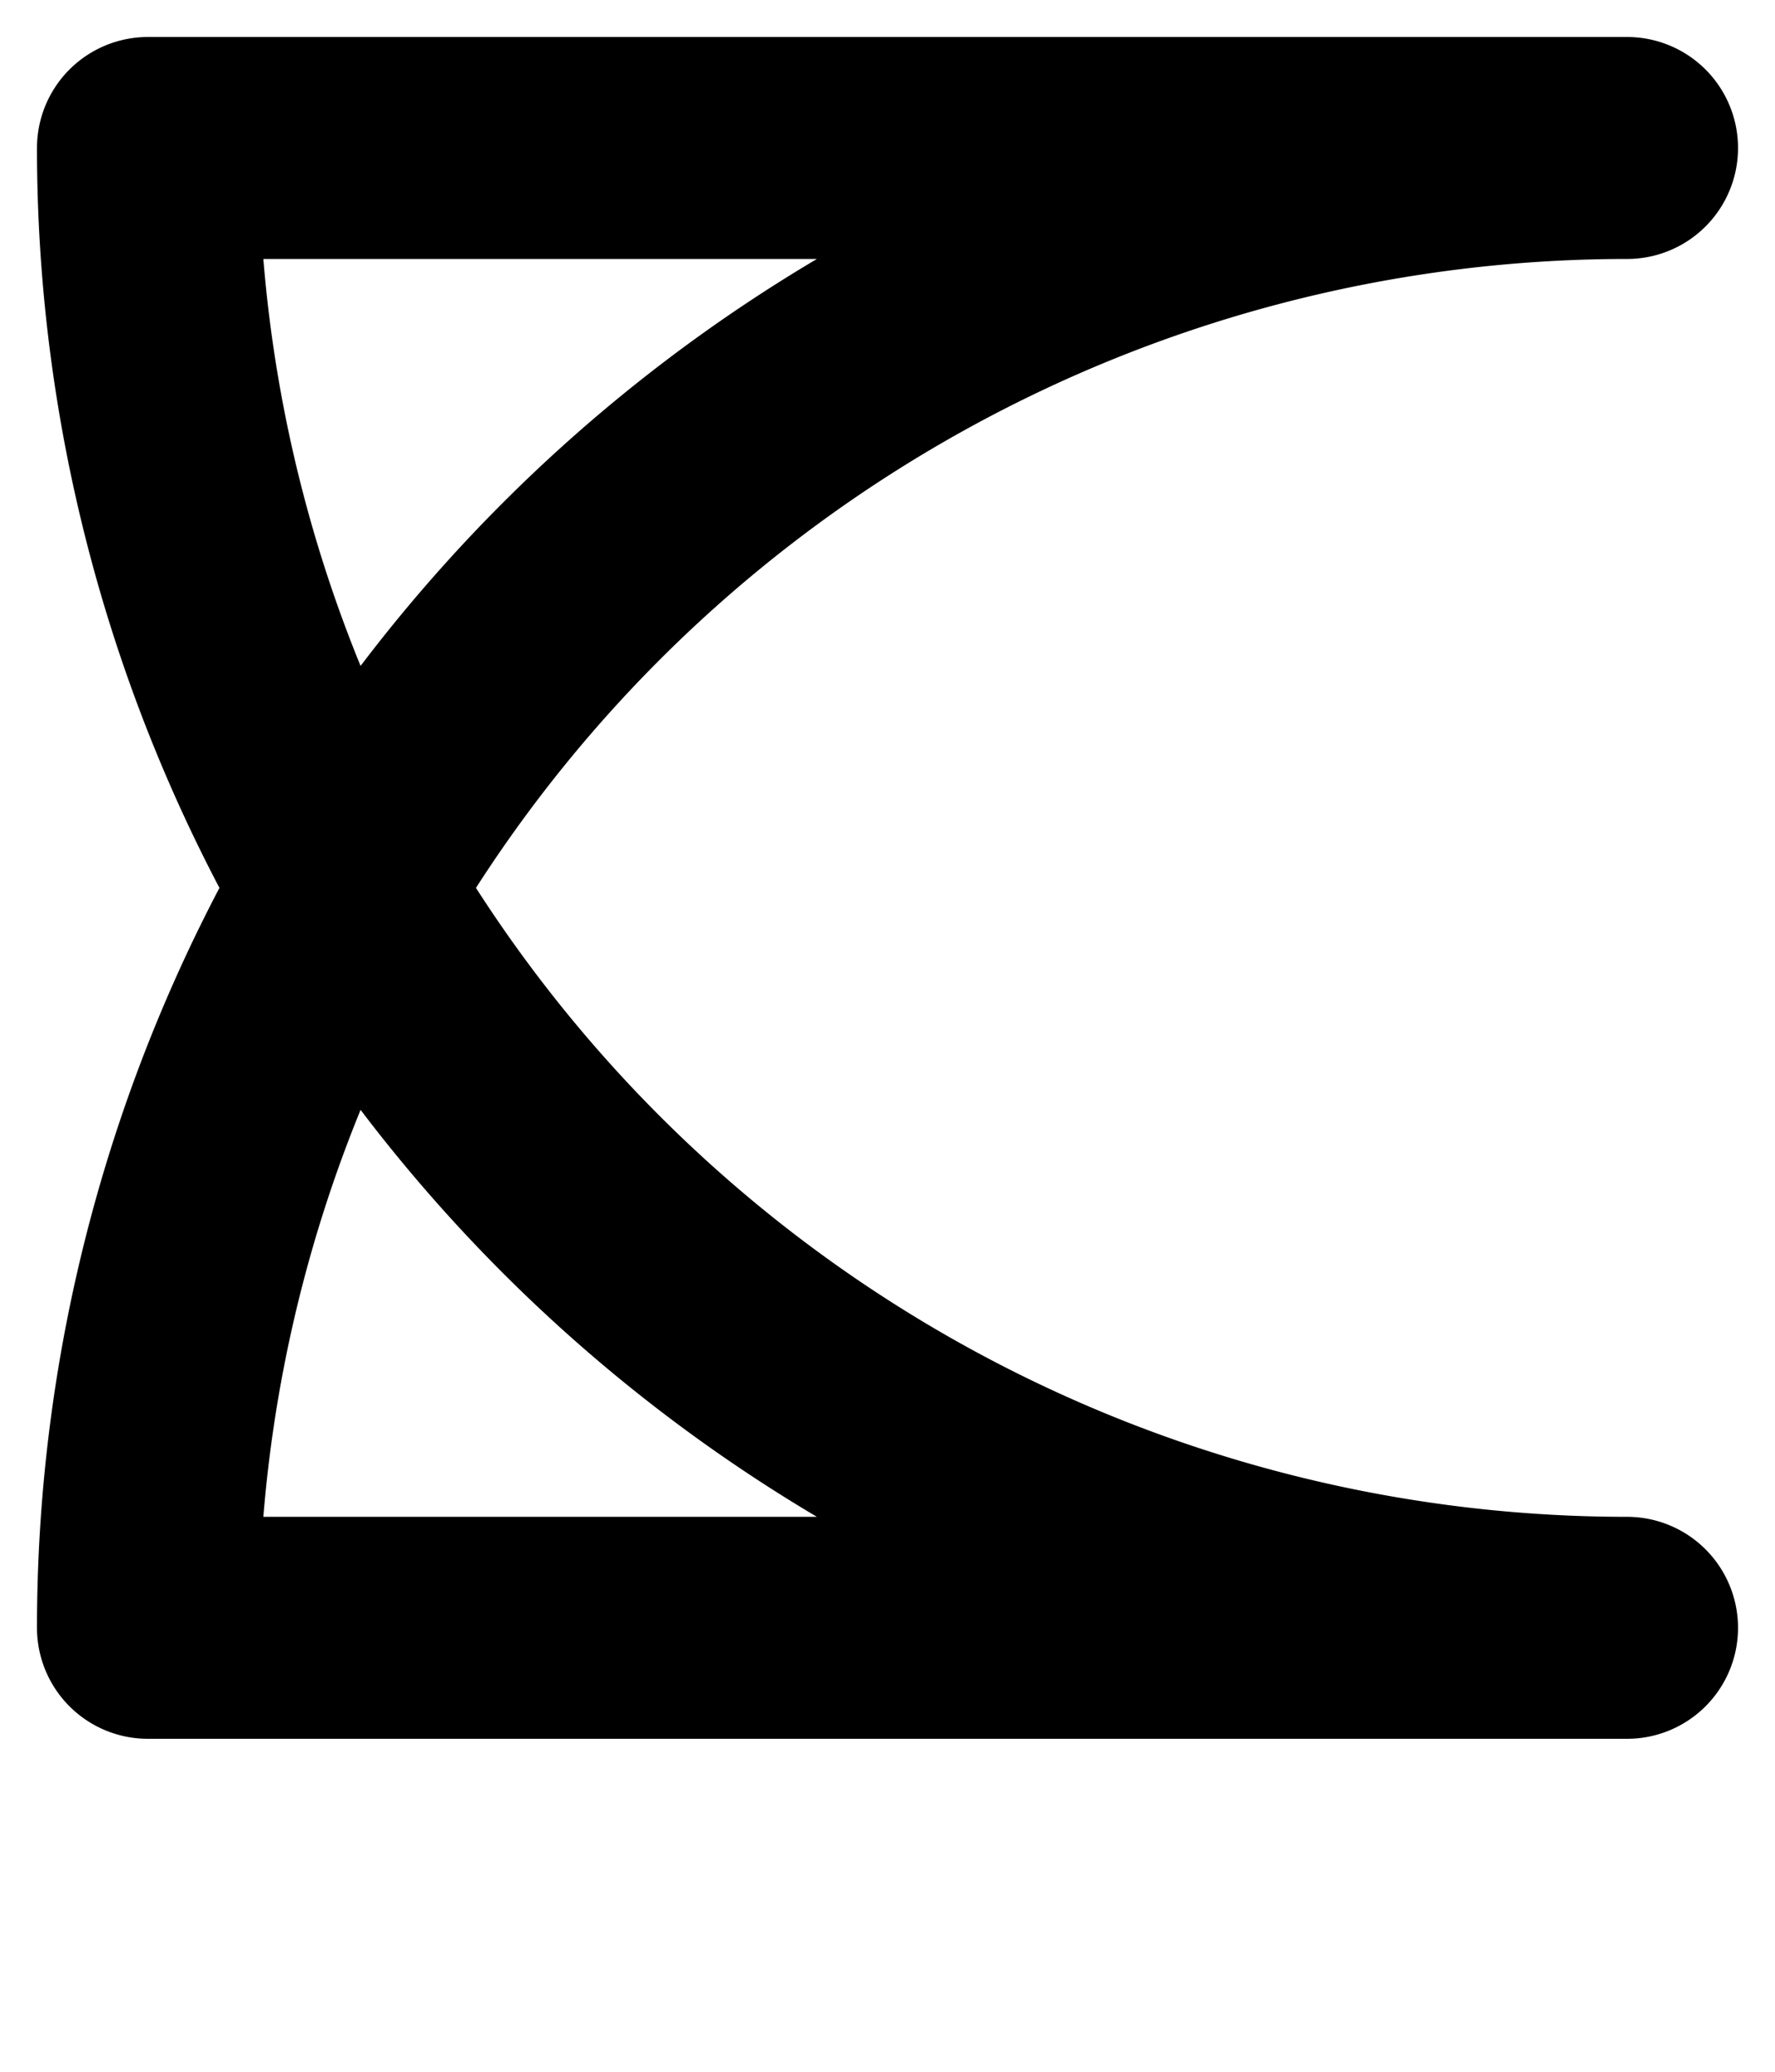 <svg xmlns="http://www.w3.org/2000/svg" viewBox="0 0 12 14">
	<path d="M 1 1 H 11 M 11 1 A 10 10 0 0 0 1 11 M 1 1 A 10 10 0 0 0 11 11 M 1 11 H 11" stroke="#000000" stroke-width="1.5" stroke-linecap="round" fill="none"/>
</svg>
